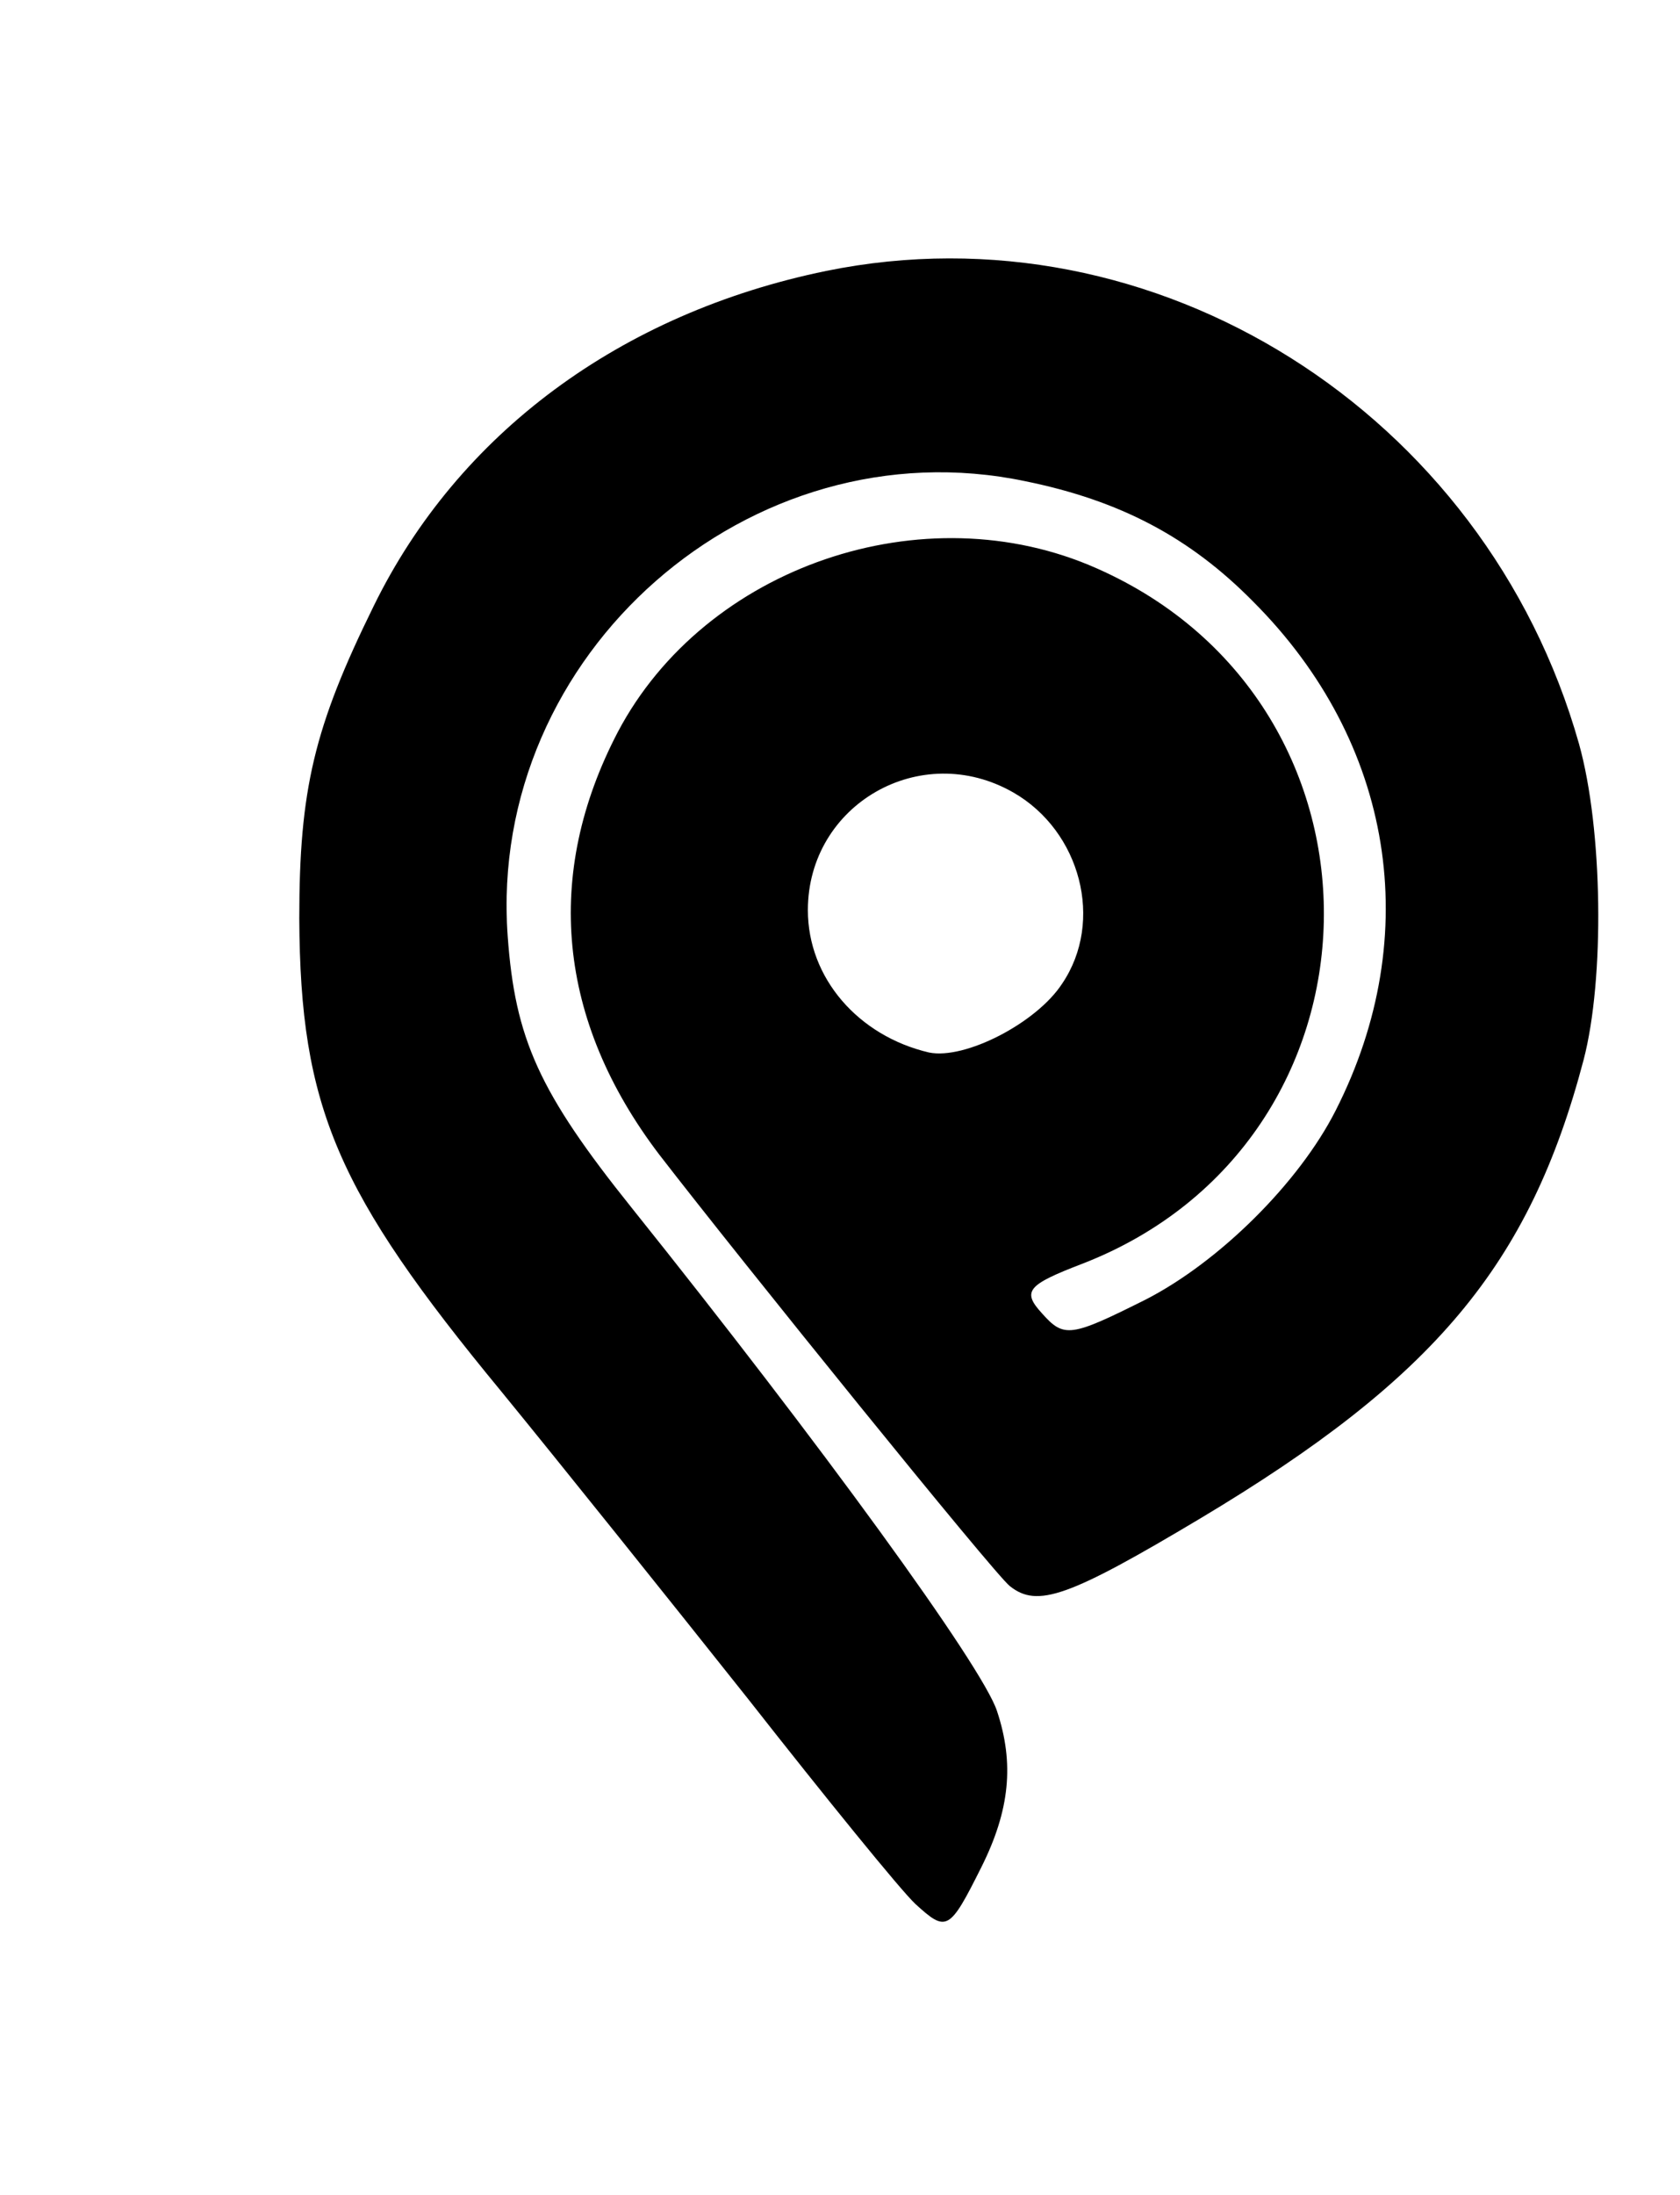 <?xml version="1.0" standalone="no"?>
<!DOCTYPE svg PUBLIC "-//W3C//DTD SVG 20010904//EN"
 "http://www.w3.org/TR/2001/REC-SVG-20010904/DTD/svg10.dtd">
<svg version="1.0" xmlns="http://www.w3.org/2000/svg"
 width="183pt" height="239pt" viewBox="0 0 183 239"
 preserveAspectRatio="xMidYMid meet">
<g transform="translate(0,239) scale(0.1,-0.1)"
fill="#000000" stroke="none">
<path d="M900 2095 c-224 -46 -401 -177 -493 -365 -65 -132 -81 -200 -81 -340
1 -206 41 -298 220 -515 63 -77 184 -228 269 -335 84 -107 166 -208 182 -223
34 -31 37 -30 72 40 31 62 36 113 17 170 -16 49 -193 292 -398 548 -101 126
-127 184 -135 296 -22 307 264 558 564 495 103 -21 179 -61 248 -131 153 -153
187 -363 90 -554 -40 -79 -127 -165 -207 -206 -82 -41 -89 -42 -113 -15 -22
24 -16 31 44 54 343 133 353 608 16 757 -189 84 -427 2 -522 -178 -81 -155
-66 -314 45 -460 88 -114 366 -458 382 -470 30 -24 64 -12 208 74 254 152 358
275 417 499 23 88 21 251 -5 344 -102 361 -462 588 -820 515z m204 -568 c73
-42 99 -140 53 -208 -28 -43 -106 -83 -145 -75 -77 18 -132 81 -132 155 0 115
123 186 224 128z"/>
</g>
</svg>
